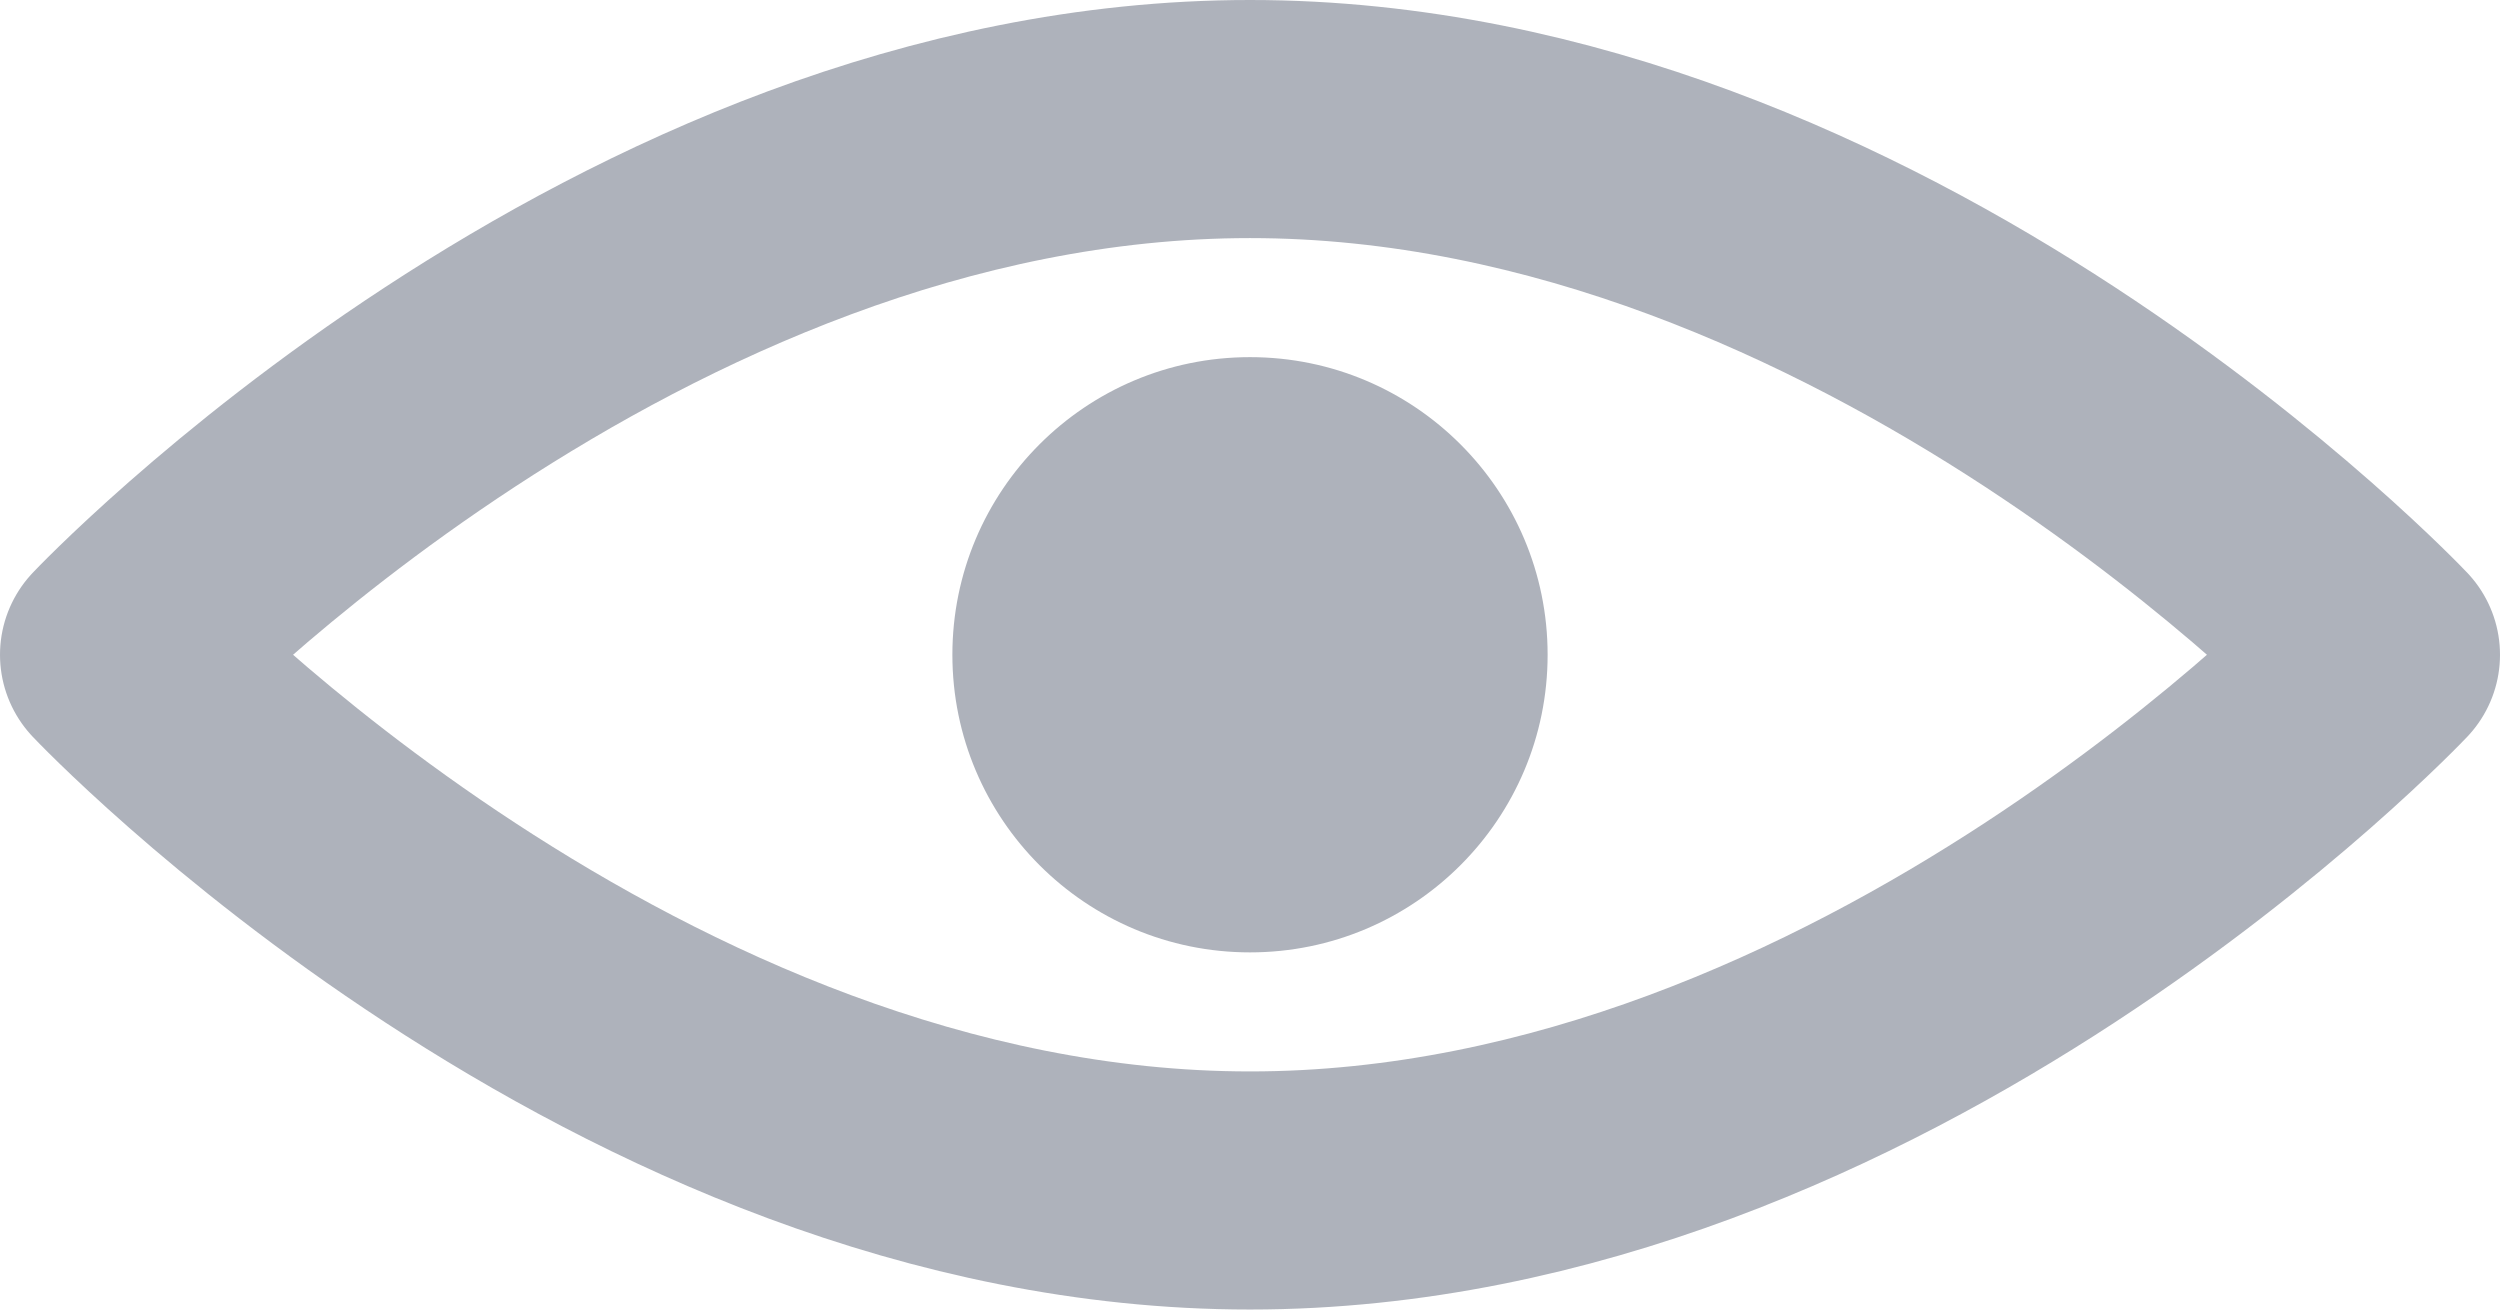 <svg xmlns="http://www.w3.org/2000/svg" width="21" height="11" viewBox="0 0 21 11"><defs><style>.a{fill:none;stroke:#aeb2bb;stroke-linecap:round;stroke-linejoin:round;stroke-width:2px;}.b{fill:#aeb2bb;}</style></defs><title>icon-show</title><path class="a" d="M10.5,1C15.75,1,20,5.5,20,5.5S15.75,10,10.5,10,1,5.5,1,5.5,5.25,1,10.5,1Z"/><circle class="b" cx="10.5" cy="5.5" r="2.5"/></svg>